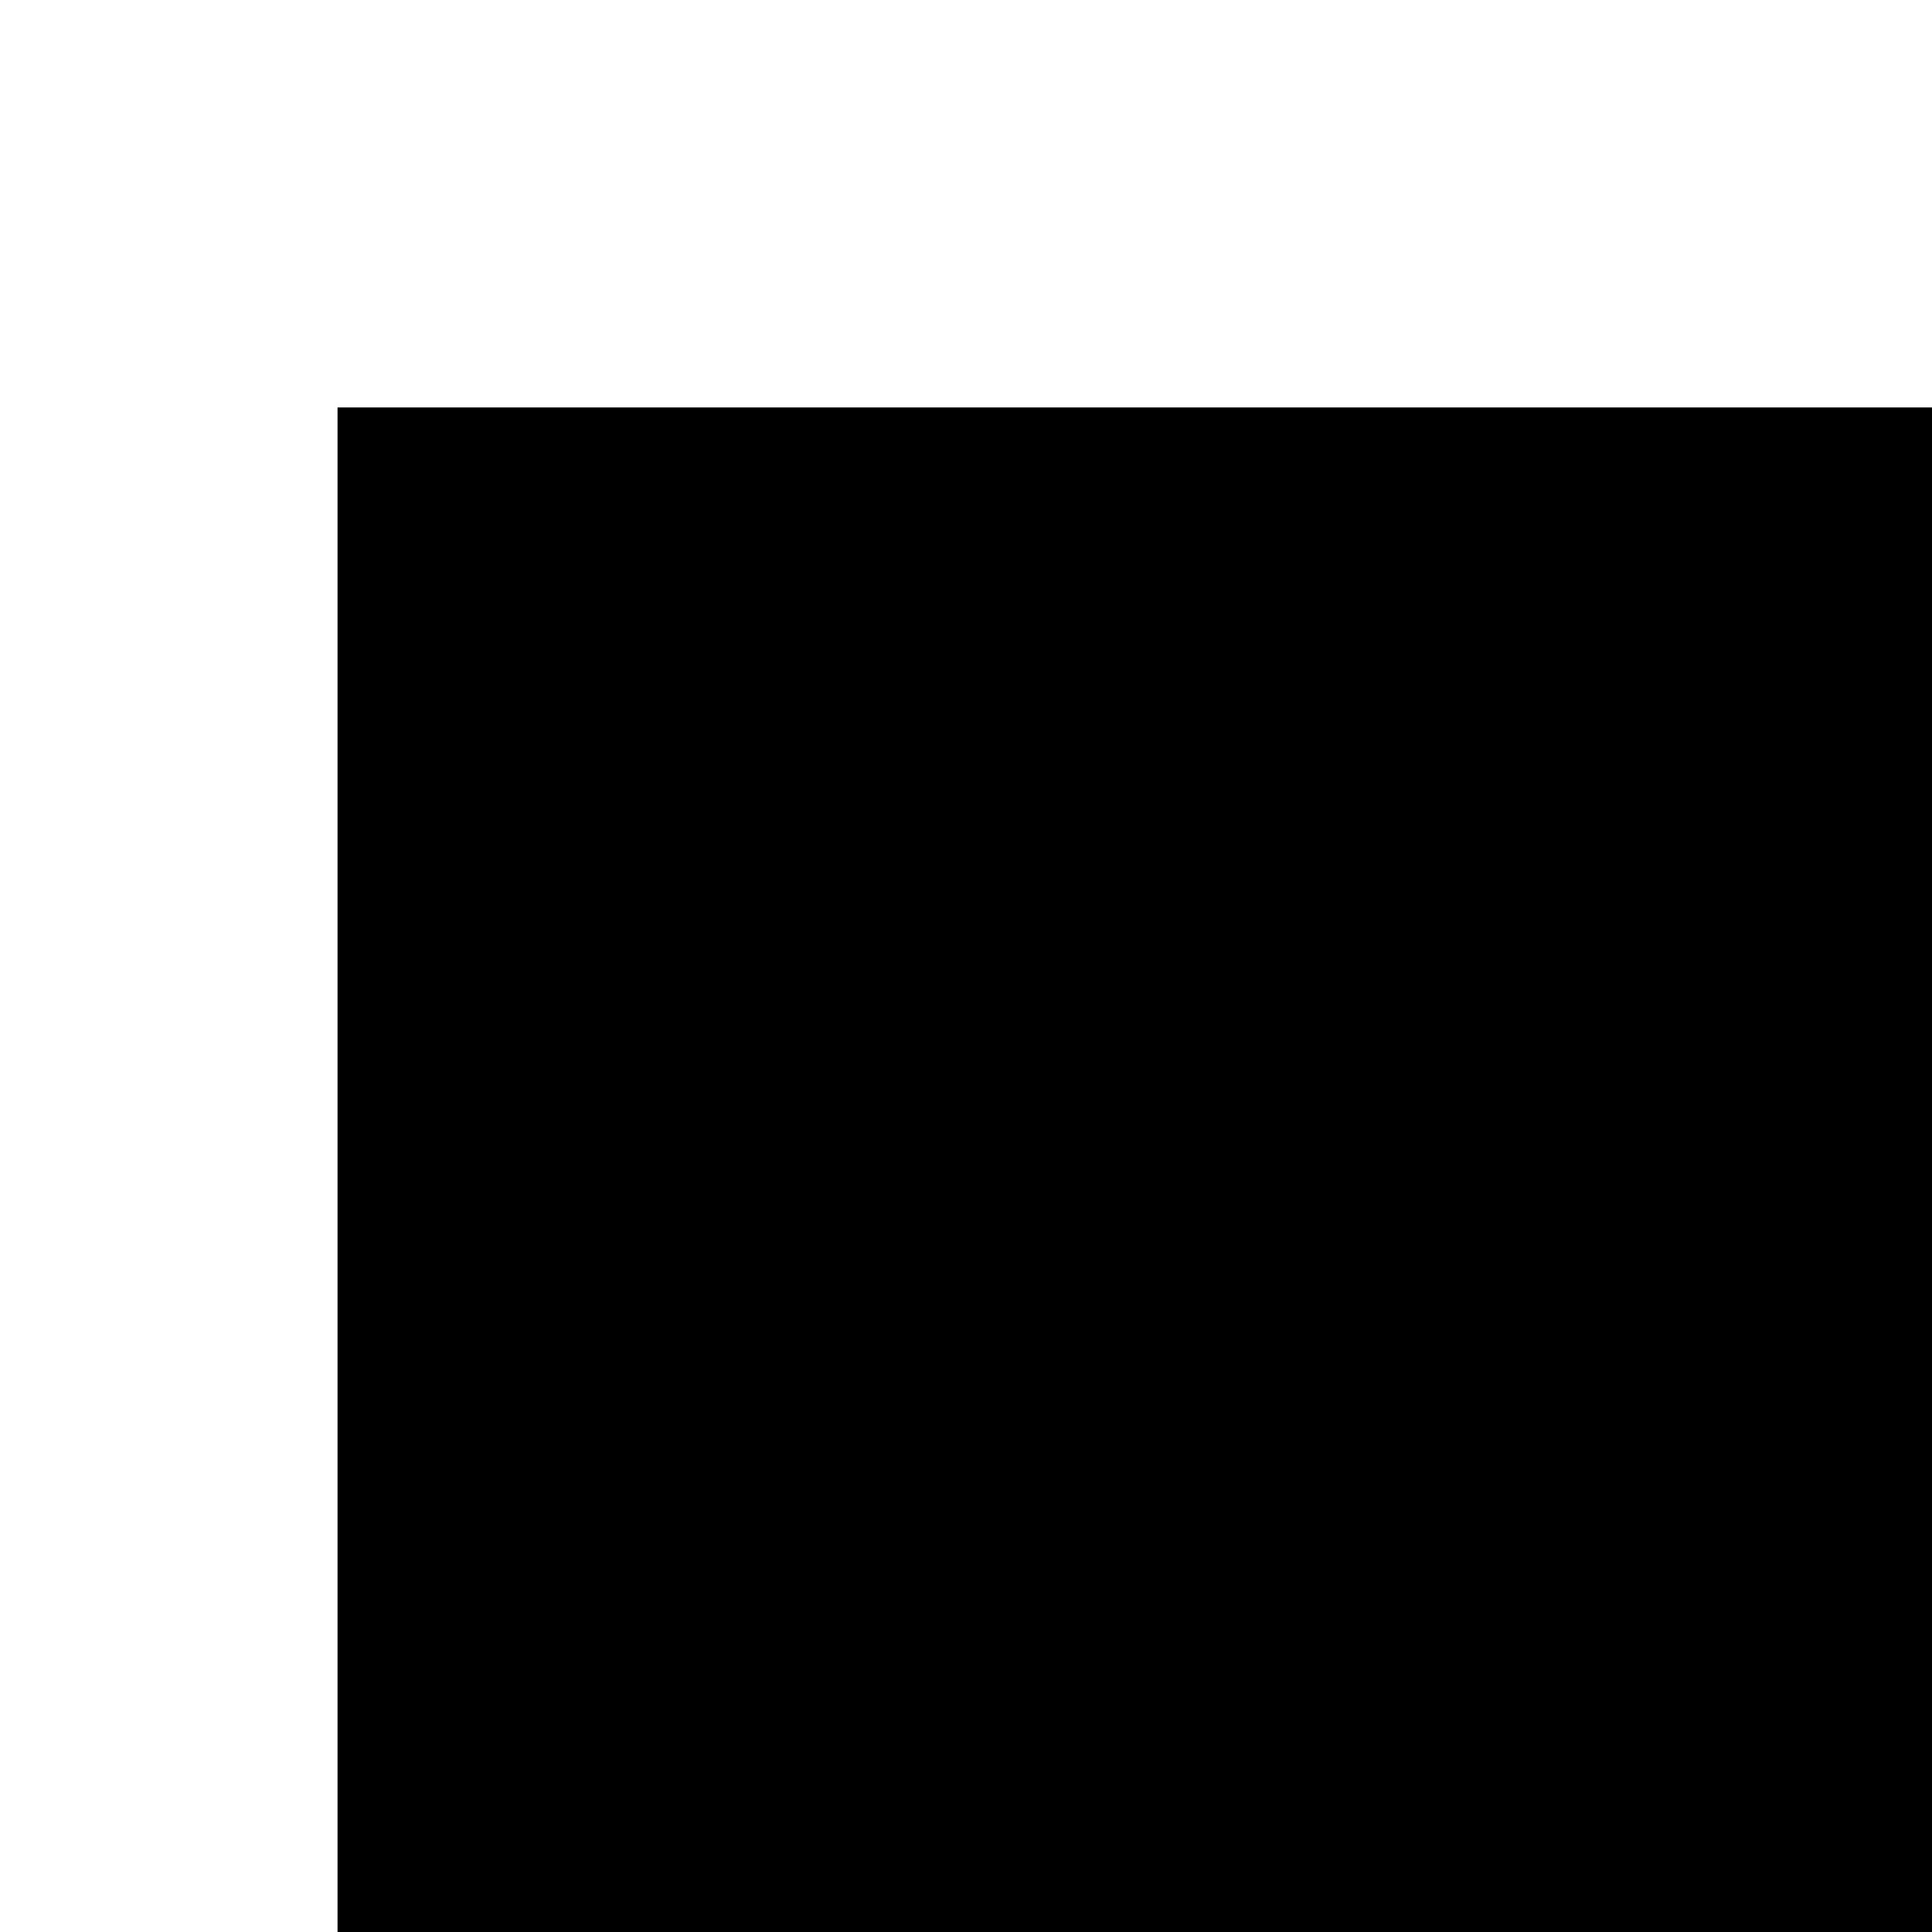 <?xml version="1.0" encoding="UTF-8" standalone="no"?>
<!-- Created with Inkscape (http://www.inkscape.org/) -->

<svg
   xmlns:osb="http://www.openswatchbook.org/uri/2009/osb"
   xmlns:dc="http://purl.org/dc/elements/1.1/"
   xmlns:cc="http://creativecommons.org/ns#"
   xmlns:rdf="http://www.w3.org/1999/02/22-rdf-syntax-ns#"
   xmlns:svg="http://www.w3.org/2000/svg"
   xmlns="http://www.w3.org/2000/svg"
   xmlns:sodipodi="http://sodipodi.sourceforge.net/DTD/sodipodi-0.dtd"
   xmlns:inkscape="http://www.inkscape.org/namespaces/inkscape"
   width="1417.323"
   height="1417.323"
   viewBox="0 0 1417.323 1417.323"
   id="svg2"
   version="1.1"
   inkscape:version="0.91 r13725"
   inkscape:export-filename="/Users/vpn7n/VP/nagraj-dot-net/static/img/code.png"
   inkscape:export-xdpi="150"
   inkscape:export-ydpi="150"
   sodipodi:docname="code.svg">
  <defs
     id="defs4">
    <linearGradient
       id="linearGradient4288"
       osb:paint="solid">
      <stop
         style="stop-color:#ff0000;stop-opacity:1;"
         offset="0"
         id="stop4290" />
    </linearGradient>
    <inkscape:perspective
       sodipodi:type="inkscape:persp3d"
       inkscape:vp_x="488.07945 : 165.80433 : 1"
       inkscape:vp_y="0 : 1000.0001 : 0"
       inkscape:vp_z="1929.1092 : 537.23288 : 1"
       inkscape:persp3d-origin="922.88003 : 301.0124 : 1"
       id="perspective4242" />
    <inkscape:perspective
       sodipodi:type="inkscape:persp3d"
       inkscape:vp_x="0 : 708.6614 : 1"
       inkscape:vp_y="0 : 1000 : 0"
       inkscape:vp_z="1417.3228 : 708.6614 : 1"
       inkscape:persp3d-origin="708.6614 : 472.44093 : 1"
       id="perspective4138" />
  </defs>
  <sodipodi:namedview
     id="base"
     pagecolor="#ffffff"
     bordercolor="#666666"
     borderopacity="1.0"
     inkscape:pageopacity="0.0"
     inkscape:pageshadow="2"
     inkscape:zoom="0.35"
     inkscape:cx="1447.429"
     inkscape:cy="721.02806"
     inkscape:document-units="px"
     inkscape:current-layer="layer1"
     showgrid="false"
     units="px"
     inkscape:snap-grids="true"
     inkscape:window-width="1680"
     inkscape:window-height="914"
     inkscape:window-x="0"
     inkscape:window-y="1"
     inkscape:window-maximized="1" />
  <g
     inkscape:label="Layer 1"
     inkscape:groupmode="layer"
     id="layer1"
     transform="translate(0,364.961)"
     style="display:inline">
    <rect
       style="opacity:0.868;fill:#000000;fill-opacity:0"
       id="rect4136"
       width="394.286"
       height="560"
       x="368.571"
       y="20.934" />
    <g
       sodipodi:type="inkscape:box3d"
       id="g4140"
       style="opacity:0.868;fill:#000000;fill-opacity:0"
       inkscape:perspectiveID="#perspective4138"
       inkscape:corner0="0.60020324 : 0.57817892 : 0 : 1"
       inkscape:corner7="0.71056212 : -0.006240042 : 0.25 : 1">
      <path
         sodipodi:type="inkscape:box3dside"
         id="path4150"
         style="fill:#afafde;fill-rule:evenodd;stroke:none;stroke-width:1px;stroke-linecap:butt;stroke-linejoin:round;stroke-opacity:1"
         inkscape:box3dsidetype="13"
         d="m 442.857,495.219 -28.571,-9.775 127.902,-18.074 32.34,7.376 z"
         points="414.286,485.444 542.187,467.37 574.527,474.746 442.857,495.219 " />
      <path
         sodipodi:type="inkscape:box3dside"
         id="path4148"
         style="fill:#d7d7ff;fill-rule:evenodd;stroke:none;stroke-width:1px;stroke-linecap:butt;stroke-linejoin:round;stroke-opacity:1"
         inkscape:box3dsidetype="14"
         d="m 414.286,143.791 0,341.653 127.902,-18.074 0,-298.087 z"
         points="414.286,485.444 542.187,467.37 542.187,169.282 414.286,143.791 " />
      <path
         sodipodi:type="inkscape:box3dside"
         id="path4152"
         style="fill:#e9e9ff;fill-rule:evenodd;stroke:none;stroke-width:1px;stroke-linecap:butt;stroke-linejoin:round;stroke-opacity:1"
         inkscape:box3dsidetype="11"
         d="m 574.527,158.879 -32.34,10.404 0,298.087 32.34,7.376 z"
         points="542.187,169.282 542.187,467.37 574.527,474.746 574.527,158.879 " />
      <path
         sodipodi:type="inkscape:box3dside"
         id="path4144"
         style="fill:#4d4d9f;fill-rule:evenodd;stroke:none;stroke-width:1px;stroke-linecap:butt;stroke-linejoin:round;stroke-opacity:1"
         inkscape:box3dsidetype="5"
         d="m 442.857,130.004 -28.571,13.787 127.902,25.491 32.34,-10.404 z"
         points="414.286,143.791 542.187,169.282 574.527,158.879 442.857,130.004 " />
      <path
         sodipodi:type="inkscape:box3dside"
         id="path4142"
         style="fill:#353564;fill-rule:evenodd;stroke:none;stroke-width:1px;stroke-linecap:butt;stroke-linejoin:round;stroke-opacity:1"
         inkscape:box3dsidetype="6"
         d="m 442.857,130.004 0,365.215 131.67,-20.473 0,-315.867 z"
         points="442.857,495.219 574.527,474.746 574.527,158.879 442.857,130.004 " />
      <path
         sodipodi:type="inkscape:box3dside"
         id="path4146"
         style="fill:#8686bf;fill-rule:evenodd;stroke:none;stroke-width:1px;stroke-linecap:butt;stroke-linejoin:round;stroke-opacity:1"
         inkscape:box3dsidetype="3"
         d="m 442.857,130.004 -28.571,13.787 0,341.653 28.571,9.775 z"
         points="414.286,143.791 414.286,485.444 442.857,495.219 442.857,130.004 " />
    </g>
    <g
       sodipodi:type="inkscape:box3d"
       id="g4154"
       style="opacity:0.868;fill:#000000;fill-opacity:0"
       inkscape:perspectiveID="#perspective4138"
       inkscape:corner0="0.25268436 : 0.40790442 : 0 : 1"
       inkscape:corner7="-0.28521181 : -0.094688671 : 0.25 : 1">
      <path
         sodipodi:type="inkscape:box3dside"
         id="path4164"
         style="fill:#afafde;fill-rule:evenodd;stroke:none;stroke-width:1px;stroke-linecap:butt;stroke-linejoin:round;stroke-opacity:1"
         inkscape:box3dsidetype="13"
         d="M 565.714,607.861 991.428,806.648 1101.788,686.687 707.395,563.913 Z"
         points="991.428,806.648 1101.788,686.687 707.395,563.913 565.714,607.861 " />
      <path
         sodipodi:type="inkscape:box3dside"
         id="path4156"
         style="fill:#353564;fill-rule:evenodd;stroke:none;stroke-width:1px;stroke-linecap:butt;stroke-linejoin:round;stroke-opacity:1"
         inkscape:box3dsidetype="6"
         d="m 565.714,206.648 0,401.213 141.681,-43.948 0,-334.463 z"
         points="565.714,607.861 707.395,563.913 707.395,229.449 565.714,206.648 " />
      <path
         sodipodi:type="inkscape:box3dside"
         id="path4166"
         style="fill:#e9e9ff;fill-rule:evenodd;stroke:none;stroke-width:1px;stroke-linecap:butt;stroke-linejoin:round;stroke-opacity:1"
         inkscape:box3dsidetype="11"
         d="m 707.395,229.449 394.393,-63.698 0,520.936 -394.393,-122.774 z"
         points="1101.788,165.751 1101.788,686.687 707.395,563.913 707.395,229.449 " />
      <path
         sodipodi:type="inkscape:box3dside"
         id="path4158"
         style="fill:#4d4d9f;fill-rule:evenodd;stroke:none;stroke-width:1px;stroke-linecap:butt;stroke-linejoin:round;stroke-opacity:1"
         inkscape:box3dsidetype="5"
         d="M 565.714,206.648 991.428,103.512 1101.788,165.751 707.395,229.449 Z"
         points="991.428,103.512 1101.788,165.751 707.395,229.449 565.714,206.648 " />
      <path
         sodipodi:type="inkscape:box3dside"
         id="path4162"
         style="fill:#d7d7ff;fill-rule:evenodd;stroke:none;stroke-width:1px;stroke-linecap:butt;stroke-linejoin:round;stroke-opacity:1"
         inkscape:box3dsidetype="14"
         d="m 991.428,103.512 0,703.136 110.36,-119.961 0,-520.936 z"
         points="991.428,806.648 1101.788,686.687 1101.788,165.751 991.428,103.512 " />
      <path
         sodipodi:type="inkscape:box3dside"
         id="path4160"
         style="fill:#8686bf;fill-rule:evenodd;stroke:none;stroke-width:1px;stroke-linecap:butt;stroke-linejoin:round;stroke-opacity:1"
         inkscape:box3dsidetype="3"
         d="m 565.714,206.648 425.714,-103.136 0,703.136 -425.714,-198.787 z"
         points="991.428,103.512 991.428,806.648 565.714,607.861 565.714,206.648 " />
    </g>
    <g
       sodipodi:type="inkscape:box3d"
       id="g4200"
       style="opacity:0.868;fill:#ff0000;fill-opacity:0"
       inkscape:perspectiveID="#perspective4138"
       inkscape:corner0="4.9055119 : 2.5472749 : 0 : 1"
       inkscape:corner7="-0.21509018 : 0.18681263 : 0.25 : 1">
      <path
         sodipodi:type="inkscape:box3dside"
         id="path4210"
         style="fill:#afafde;fill-rule:evenodd;stroke:none;stroke-width:1px;stroke-linecap:butt;stroke-linejoin:round;stroke-opacity:1"
         inkscape:box3dsidetype="13"
         d="m 120,352.067 782.857,54.581 124.278,-15.206 -854.445,-39.715 z"
         points="902.857,406.648 1027.135,391.442 172.689,351.727 120,352.067 " />
      <path
         sodipodi:type="inkscape:box3dside"
         id="path4202"
         style="fill:#353564;fill-rule:evenodd;stroke:none;stroke-width:1px;stroke-linecap:butt;stroke-linejoin:round;stroke-opacity:1"
         inkscape:box3dsidetype="6"
         d="m 120,-47.638 0,399.705 52.689,-0.34 0,-383.471 z"
         points="120,352.067 172.689,351.727 172.689,-31.744 120,-47.638 " />
      <path
         sodipodi:type="inkscape:box3dside"
         id="path4212"
         style="fill:#e9e9ff;fill-rule:evenodd;stroke:none;stroke-width:1px;stroke-linecap:butt;stroke-linejoin:round;stroke-opacity:1"
         inkscape:box3dsidetype="11"
         d="m 172.689,-31.744 854.445,-1857.653 0,2280.838 -854.445,-39.715 z"
         points="1027.135,-1889.397 1027.135,391.442 172.689,351.727 172.689,-31.744 " />
      <path
         sodipodi:type="inkscape:box3dside"
         id="path4204"
         style="fill:#4d4d9f;fill-rule:evenodd;stroke:none;stroke-width:1px;stroke-linecap:butt;stroke-linejoin:round;stroke-opacity:1"
         inkscape:box3dsidetype="5"
         d="M 120,-47.638 902.857,-2600.656 1027.135,-1889.397 172.689,-31.744 Z"
         points="902.857,-2600.656 1027.135,-1889.397 172.689,-31.744 120,-47.638 " />
      <path
         sodipodi:type="inkscape:box3dside"
         id="path4208"
         style="fill:#d7d7ff;fill-rule:evenodd;stroke:none;stroke-width:1px;stroke-linecap:butt;stroke-linejoin:round;stroke-opacity:1"
         inkscape:box3dsidetype="14"
         d="m 902.857,-2600.656 0,3007.304 124.278,-15.206 0,-2280.838 z"
         points="902.857,406.648 1027.135,391.442 1027.135,-1889.397 902.857,-2600.656 " />
      <path
         sodipodi:type="inkscape:box3dside"
         id="path4206"
         style="fill:#8686bf;fill-rule:evenodd;stroke:none;stroke-width:1px;stroke-linecap:butt;stroke-linejoin:round;stroke-opacity:1"
         inkscape:box3dsidetype="3"
         d="m 120,-47.638 782.857,-2553.018 0,3007.304 -782.857,-54.581 z"
         points="902.857,-2600.656 902.857,406.648 120,352.067 120,-47.638 " />
    </g>
    <g
       sodipodi:type="inkscape:box3d"
       id="g4214"
       style="opacity:0.868;fill:#ff0000;fill-opacity:0"
       inkscape:perspectiveID="#perspective4138"
       inkscape:corner0="1.0002541 : 0.55036605 : 0 : 1"
       inkscape:corner7="-0.35239816 : -0.011776795 : 0.25 : 1">
      <path
         sodipodi:type="inkscape:box3dside"
         id="path4224"
         style="fill:#afafde;fill-rule:evenodd;stroke:none;stroke-width:1px;stroke-linecap:butt;stroke-linejoin:round;stroke-opacity:1"
         inkscape:box3dsidetype="13"
         d="M 354.286,467.684 1094.286,726.648 1184.258,619.989 472.388,453.909 Z"
         points="1094.286,726.648 1184.258,619.989 472.388,453.909 354.286,467.684 " />
      <path
         sodipodi:type="inkscape:box3dside"
         id="path4216"
         style="fill:#353564;fill-rule:evenodd;stroke:none;stroke-width:1px;stroke-linecap:butt;stroke-linejoin:round;stroke-opacity:1"
         inkscape:box3dsidetype="6"
         d="m 354.286,186.648 0,281.036 118.102,-13.774 0,-249.813 z"
         points="354.286,467.684 472.388,453.909 472.388,204.096 354.286,186.648 " />
      <path
         sodipodi:type="inkscape:box3dside"
         id="path4226"
         style="fill:#e9e9ff;fill-rule:evenodd;stroke:none;stroke-width:1px;stroke-linecap:butt;stroke-linejoin:round;stroke-opacity:1"
         inkscape:box3dsidetype="11"
         d="m 472.388,204.096 711.87,-210.379 0,626.272 -711.87,-166.08 z"
         points="1184.258,-6.282 1184.258,619.989 472.388,453.909 472.388,204.096 " />
      <path
         sodipodi:type="inkscape:box3dside"
         id="path4218"
         style="fill:#4d4d9f;fill-rule:evenodd;stroke:none;stroke-width:1px;stroke-linecap:butt;stroke-linejoin:round;stroke-opacity:1"
         inkscape:box3dsidetype="5"
         d="M 354.286,186.648 1094.286,-141.39 1184.258,-6.282 472.388,204.096 Z"
         points="1094.286,-141.39 1184.258,-6.282 472.388,204.096 354.286,186.648 " />
      <path
         sodipodi:type="inkscape:box3dside"
         id="path4222"
         style="fill:#d7d7ff;fill-rule:evenodd;stroke:none;stroke-width:1px;stroke-linecap:butt;stroke-linejoin:round;stroke-opacity:1"
         inkscape:box3dsidetype="14"
         d="m 1094.286,-141.39 0,868.038 89.972,-106.658 0,-626.272 z"
         points="1094.286,726.648 1184.258,619.989 1184.258,-6.282 1094.286,-141.39 " />
      <path
         sodipodi:type="inkscape:box3dside"
         id="path4220"
         style="fill:#8686bf;fill-rule:evenodd;stroke:none;stroke-width:1px;stroke-linecap:butt;stroke-linejoin:round;stroke-opacity:1"
         inkscape:box3dsidetype="3"
         d="m 354.286,186.648 740,-328.038 0,868.038 L 354.286,467.684 Z"
         points="1094.286,-141.39 1094.286,726.648 354.286,467.684 354.286,186.648 " />
    </g>
    <g
       sodipodi:type="inkscape:box3d"
       id="g4228"
       style="opacity:0.868;fill:#ff0000;fill-opacity:0"
       inkscape:perspectiveID="#perspective4138"
       inkscape:corner0="-0.049687726 : 0.52394377 : 0 : 1"
       inkscape:corner7="-0.14471895 : 0.069974607 : 0.25 : 1">
      <path
         sodipodi:type="inkscape:box3dside"
         id="path4238"
         style="fill:#afafde;fill-rule:evenodd;stroke:none;stroke-width:1px;stroke-linecap:butt;stroke-linejoin:round;stroke-opacity:1"
         inkscape:box3dsidetype="13"
         d="m 745.714,518.639 82.857,19.438 133.168,-43.965 -76.143,-11.908 z"
         points="828.571,538.076 961.739,494.111 885.596,482.203 745.714,518.639 " />
      <path
         sodipodi:type="inkscape:box3dside"
         id="path4230"
         style="fill:#353564;fill-rule:evenodd;stroke:none;stroke-width:1px;stroke-linecap:butt;stroke-linejoin:round;stroke-opacity:1"
         inkscape:box3dsidetype="6"
         d="m 745.714,40.934 0,477.705 139.882,-36.436 0,-378.209 z"
         points="745.714,518.639 885.596,482.203 885.596,103.994 745.714,40.934 " />
      <path
         sodipodi:type="inkscape:box3dside"
         id="path4240"
         style="fill:#e9e9ff;fill-rule:evenodd;stroke:none;stroke-width:1px;stroke-linecap:butt;stroke-linejoin:round;stroke-opacity:1"
         inkscape:box3dsidetype="11"
         d="m 885.596,103.994 76.143,-20.61 0,410.727 -76.143,-11.908 z"
         points="961.739,83.384 961.739,494.111 885.596,482.203 885.596,103.994 " />
      <path
         sodipodi:type="inkscape:box3dside"
         id="path4232"
         style="fill:#4d4d9f;fill-rule:evenodd;stroke:none;stroke-width:1px;stroke-linecap:butt;stroke-linejoin:round;stroke-opacity:1"
         inkscape:box3dsidetype="5"
         d="M 745.714,40.934 828.571,7.293 961.739,83.384 885.596,103.994 Z"
         points="828.571,7.293 961.739,83.384 885.596,103.994 745.714,40.934 " />
      <path
         sodipodi:type="inkscape:box3dside"
         id="path4236"
         style="fill:#d7d7ff;fill-rule:evenodd;stroke:none;stroke-width:1px;stroke-linecap:butt;stroke-linejoin:round;stroke-opacity:1"
         inkscape:box3dsidetype="14"
         d="m 828.571,7.293 0,530.784 133.168,-43.965 0,-410.727 z"
         points="828.571,538.076 961.739,494.111 961.739,83.384 828.571,7.293 " />
      <path
         sodipodi:type="inkscape:box3dside"
         id="path4234"
         style="fill:#8686bf;fill-rule:evenodd;stroke:none;stroke-width:1px;stroke-linecap:butt;stroke-linejoin:round;stroke-opacity:1"
         inkscape:box3dsidetype="3"
         d="m 745.714,40.934 82.857,-33.641 0,530.784 -82.857,-19.438 z"
         points="828.571,7.293 828.571,538.076 745.714,518.639 745.714,40.934 " />
    </g>
    <g
       sodipodi:type="inkscape:box3d"
       id="g4256"
       style="opacity:0.868;fill:#ff0000;fill-opacity:0"
       inkscape:perspectiveID="#perspective4138"
       inkscape:corner0="-0.37836716 : 0.47416108 : 0 : 1"
       inkscape:corner7="-0.41085154 : 0.39439588 : 0.25 : 1">
      <path
         sodipodi:type="inkscape:box3dside"
         id="path4268"
         style="fill:#e9e9ff;fill-rule:evenodd;stroke:none;stroke-width:1px;stroke-linecap:butt;stroke-linejoin:round;stroke-opacity:1"
         inkscape:box3dsidetype="11"
         d="m 1219.541,70.718 47.21,-10.567 0,95.055 -47.21,7.025 z"
         points="1266.751,60.151 1266.751,155.206 1219.541,162.231 1219.541,70.718 " />
      <path
         sodipodi:type="inkscape:box3dside"
         id="path4258"
         style="fill:#353564;fill-rule:evenodd;stroke:none;stroke-width:1px;stroke-linecap:butt;stroke-linejoin:round;stroke-opacity:1"
         inkscape:box3dsidetype="6"
         d="m 1140,-39.066 0,128.316 79.541,72.981 0,-91.512 z"
         points="1140,89.249 1219.541,162.231 1219.541,70.718 1140,-39.066 " />
      <path
         sodipodi:type="inkscape:box3dside"
         id="path4260"
         style="fill:#4d4d9f;fill-rule:evenodd;stroke:none;stroke-width:1px;stroke-linecap:butt;stroke-linejoin:round;stroke-opacity:1"
         inkscape:box3dsidetype="5"
         d="m 1140,-39.066 62.857,-21.105 63.894,120.322 -47.21,10.567 z"
         points="1202.857,-60.171 1266.751,60.151 1219.541,70.718 1140,-39.066 " />
      <path
         sodipodi:type="inkscape:box3dside"
         id="path4266"
         style="fill:#afafde;fill-rule:evenodd;stroke:none;stroke-width:1px;stroke-linecap:butt;stroke-linejoin:round;stroke-opacity:1"
         inkscape:box3dsidetype="13"
         d="m 1140,89.249 62.857,-14.03 63.894,79.986 -47.21,7.025 z"
         points="1202.857,75.219 1266.751,155.206 1219.541,162.231 1140,89.249 " />
      <path
         sodipodi:type="inkscape:box3dside"
         id="path4264"
         style="fill:#d7d7ff;fill-rule:evenodd;stroke:none;stroke-width:1px;stroke-linecap:butt;stroke-linejoin:round;stroke-opacity:1"
         inkscape:box3dsidetype="14"
         d="m 1202.857,-60.171 0,135.391 63.894,79.986 0,-95.055 z"
         points="1202.857,75.219 1266.751,155.206 1266.751,60.151 1202.857,-60.171 " />
      <path
         sodipodi:type="inkscape:box3dside"
         id="path4262"
         style="fill:#8686bf;fill-rule:evenodd;stroke:none;stroke-width:1px;stroke-linecap:butt;stroke-linejoin:round;stroke-opacity:1"
         inkscape:box3dsidetype="3"
         d="m 1140,-39.066 62.857,-21.105 0,135.391 -62.857,14.03 z"
         points="1202.857,-60.171 1202.857,75.219 1140,89.249 1140,-39.066 " />
    </g>
    <path
       style="opacity:0.868;fill:#ff0000;fill-opacity:0"
       id="path4284"
       sodipodi:type="arc"
       sodipodi:cx="761.42859"
       sodipodi:cy="686.64801"
       sodipodi:rx="264.28571"
       sodipodi:ry="168.57143"
       sodipodi:start="0"
       sodipodi:end="0.25968405"
       d="m 1025.714,686.648 a 264.286,168.571 0 0 1 -8.861,43.285 L 761.429,686.648 Z" />
    <g
       sodipodi:type="inkscape:box3d"
       id="g5756"
       style="opacity:0.868;fill:#6f0000;fill-opacity:0;stroke:#ff6000;stroke-width:1;stroke-miterlimit:4;stroke-dasharray:none;stroke-opacity:1"
       inkscape:perspectiveID="#perspective4242"
       inkscape:corner0="0.85196748 : 0.26147528 : 0 : 1"
       inkscape:corner7="-2.5093079 : -1.0622182 : 0.25 : 1">
      <path
         sodipodi:type="inkscape:box3dside"
         id="path5762"
         style="fill:#8686bf;fill-rule:evenodd;stroke:none;stroke-width:1px;stroke-linecap:butt;stroke-linejoin:round;stroke-opacity:1"
         inkscape:box3dsidetype="3"
         d="m 722.857,672.362 -522.857,477.02 0,-877.02 522.857,1114.75 z"
         points="200,1149.382 200,272.362 722.857,1387.112 722.857,672.362 " />
      <path
         sodipodi:type="inkscape:box3dside"
         id="path5758"
         style="fill:#353564;fill-rule:evenodd;stroke:none;stroke-width:1px;stroke-linecap:butt;stroke-linejoin:round;stroke-opacity:1"
         inkscape:box3dsidetype="6"
         d="m 722.857,672.362 0,714.75 143.467,-103.71 0,-629.74 z"
         points="722.857,1387.112 866.324,1283.402 866.324,653.661 722.857,672.362 " />
      <path
         sodipodi:type="inkscape:box3dside"
         id="path5760"
         style="fill:#4d4d9f;fill-rule:evenodd;stroke:none;stroke-width:1px;stroke-linecap:butt;stroke-linejoin:round;stroke-opacity:1"
         inkscape:box3dsidetype="5"
         d="M 722.857,672.362 200,1149.382 -143.266,1275.295 866.324,653.661 Z"
         points="200,1149.382 -143.266,1275.295 866.324,653.661 722.857,672.362 " />
      <path
         sodipodi:type="inkscape:box3dside"
         id="path5768"
         style="fill:#e9e9ff;fill-rule:evenodd;stroke:none;stroke-width:1px;stroke-linecap:butt;stroke-linejoin:round;stroke-opacity:1"
         inkscape:box3dsidetype="11"
         d="m 866.324,653.661 -1009.59,621.634 0,-1051.128 1009.59,1059.234 z"
         points="-143.266,1275.295 -143.266,224.168 866.324,1283.402 866.324,653.661 " />
      <path
         sodipodi:type="inkscape:box3dside"
         id="path5766"
         style="fill:#afafde;fill-rule:evenodd;stroke:none;stroke-width:1px;stroke-linecap:butt;stroke-linejoin:round;stroke-opacity:1"
         inkscape:box3dsidetype="13"
         d="M 722.857,1387.112 200,272.362 -143.266,224.168 866.324,1283.402 Z"
         points="200,272.362 -143.266,224.168 866.324,1283.402 722.857,1387.112 " />
      <path
         sodipodi:type="inkscape:box3dside"
         id="path5764"
         style="fill:#d7d7ff;fill-rule:evenodd;stroke:none;stroke-width:1px;stroke-linecap:butt;stroke-linejoin:round;stroke-opacity:1"
         inkscape:box3dsidetype="14"
         d="m 200,1149.382 0,-877.02 -343.266,-48.195 0,1051.128 z"
         points="200,272.362 -143.266,224.168 -143.266,1275.295 200,1149.382 " />
    </g>
    <g
       sodipodi:type="inkscape:box3d"
       id="g5770"
       style="opacity:0.868;fill:#6f0000;fill-opacity:0;stroke:#ff6000;stroke-width:1;stroke-miterlimit:4;stroke-dasharray:none;stroke-opacity:1"
       inkscape:perspectiveID="#perspective4242"
       inkscape:corner0="0.25590055 : 0.78686854 : 0 : 1"
       inkscape:corner7="-0.286116 : 0.55821486 : 0.25 : 1">
      <path
         sodipodi:type="inkscape:box3dside"
         id="path5782"
         style="fill:#e9e9ff;fill-rule:evenodd;stroke:none;stroke-width:1px;stroke-linecap:butt;stroke-linejoin:round;stroke-opacity:1"
         inkscape:box3dsidetype="11"
         d="m 1016.041,212.586 296.886,-378.991 0,237.221 -296.886,293.609 z"
         points="1312.928,-166.405 1312.928,70.816 1016.041,364.425 1016.041,212.586 " />
      <path
         sodipodi:type="inkscape:box3dside"
         id="path5772"
         style="fill:#353564;fill-rule:evenodd;stroke:none;stroke-width:1px;stroke-linecap:butt;stroke-linejoin:round;stroke-opacity:1"
         inkscape:box3dsidetype="6"
         d="m 834.286,152.362 0,182.064 181.756,29.999 0,-151.839 z"
         points="834.286,334.426 1016.041,364.425 1016.041,212.586 834.286,152.362 " />
      <path
         sodipodi:type="inkscape:box3dside"
         id="path5774"
         style="fill:#4d4d9f;fill-rule:evenodd;stroke:none;stroke-width:1px;stroke-linecap:butt;stroke-linejoin:round;stroke-opacity:1"
         inkscape:box3dsidetype="5"
         d="m 834.286,152.362 262.857,-557.438 215.785,238.671 -296.886,378.991 z"
         points="1097.143,-405.076 1312.928,-166.405 1016.041,212.586 834.286,152.362 " />
      <path
         sodipodi:type="inkscape:box3dside"
         id="path5780"
         style="fill:#afafde;fill-rule:evenodd;stroke:none;stroke-width:1px;stroke-linecap:butt;stroke-linejoin:round;stroke-opacity:1"
         inkscape:box3dsidetype="13"
         d="M 834.286,334.426 1097.143,-84.781 1312.928,70.816 1016.041,364.425 Z"
         points="1097.143,-84.781 1312.928,70.816 1016.041,364.425 834.286,334.426 " />
      <path
         sodipodi:type="inkscape:box3dside"
         id="path5778"
         style="fill:#d7d7ff;fill-rule:evenodd;stroke:none;stroke-width:1px;stroke-linecap:butt;stroke-linejoin:round;stroke-opacity:1"
         inkscape:box3dsidetype="14"
         d="m 1097.143,-405.076 0,320.295 215.785,155.597 0,-237.221 z"
         points="1097.143,-84.781 1312.928,70.816 1312.928,-166.405 1097.143,-405.076 " />
      <path
         sodipodi:type="inkscape:box3dside"
         id="path5776"
         style="fill:#8686bf;fill-rule:evenodd;stroke:none;stroke-width:1px;stroke-linecap:butt;stroke-linejoin:round;stroke-opacity:1"
         inkscape:box3dsidetype="3"
         d="m 834.286,152.362 262.857,-557.438 0,320.295 -262.857,419.206 z"
         points="1097.143,-405.076 1097.143,-84.781 834.286,334.426 834.286,152.362 " />
    </g>
    <g
       sodipodi:type="inkscape:box3d"
       id="g5862"
       style="opacity:0.868;fill:#6f0000;fill-opacity:0;fill-rule:evenodd;stroke:#a5ff00;stroke-width:1;stroke-miterlimit:4;stroke-dasharray:none;stroke-opacity:1"
       inkscape:perspectiveID="#perspective4242"
       inkscape:corner0="0.16015612 : 0.1331807 : 0 : 1"
       inkscape:corner7="-3.6779177 : -2.0936721 : 0.25 : 1">
      <path
         sodipodi:type="inkscape:box3dside"
         id="path5868"
         style="fill:#8686bf;fill-rule:evenodd;stroke:none;stroke-width:1px;stroke-linecap:butt;stroke-linejoin:round;stroke-opacity:1"
         inkscape:box3dsidetype="3"
         d="m 862.857,655.219 -537.143,331.561 0,-831.561 537.143,2419.442 z"
         points="325.714,986.781 325.714,155.219 862.857,2574.662 862.857,655.219 " />
      <path
         sodipodi:type="inkscape:box3dside"
         id="path5864"
         style="fill:#353564;fill-rule:evenodd;stroke:none;stroke-width:1px;stroke-linecap:butt;stroke-linejoin:round;stroke-opacity:1"
         inkscape:box3dsidetype="6"
         d="m 862.857,655.219 0,1919.442 189.031,-365.125 0,-1579.153 z"
         points="862.857,2574.662 1051.888,2209.537 1051.888,630.383 862.857,655.219 " />
      <path
         sodipodi:type="inkscape:box3dside"
         id="path5866"
         style="fill:#4d4d9f;fill-rule:evenodd;stroke:none;stroke-width:1px;stroke-linecap:butt;stroke-linejoin:round;stroke-opacity:1"
         inkscape:box3dsidetype="5"
         d="M 862.857,655.219 325.714,986.781 160.614,1035.346 1051.888,630.383 Z"
         points="325.714,986.781 160.614,1035.346 1051.888,630.383 862.857,655.219 " />
      <path
         sodipodi:type="inkscape:box3dside"
         id="path5874"
         style="fill:#e9e9ff;fill-rule:evenodd;stroke:none;stroke-width:1px;stroke-linecap:butt;stroke-linejoin:round;stroke-opacity:1"
         inkscape:box3dsidetype="11"
         d="m 1051.888,630.383 -891.273,404.963 0,-917.186 891.273,2091.377 z"
         points="160.614,1035.346 160.614,118.16 1051.888,2209.537 1051.888,630.383 " />
      <path
         sodipodi:type="inkscape:box3dside"
         id="path5872"
         style="fill:#afafde;fill-rule:evenodd;stroke:none;stroke-width:1px;stroke-linecap:butt;stroke-linejoin:round;stroke-opacity:1"
         inkscape:box3dsidetype="13"
         d="M 862.857,2574.662 325.714,155.219 160.614,118.16 1051.888,2209.537 Z"
         points="325.714,155.219 160.614,118.16 1051.888,2209.537 862.857,2574.662 " />
      <path
         sodipodi:type="inkscape:box3dside"
         id="path5870"
         style="fill:#d7d7ff;fill-rule:evenodd;stroke:none;stroke-width:1px;stroke-linecap:butt;stroke-linejoin:round;stroke-opacity:1"
         inkscape:box3dsidetype="14"
         d="m 325.714,986.781 0,-831.561 -165.1,-37.06 0,917.186 z"
         points="325.714,155.219 160.614,118.16 160.614,1035.346 325.714,986.781 " />
    </g>
    <flowRoot
       xml:space="preserve"
       id="flowRoot5888"
       style="font-style:normal;font-weight:normal;font-size:40px;line-height:125%;font-family:sans-serif;letter-spacing:0px;word-spacing:0px;fill:#000000;fill-opacity:1;stroke:none;stroke-width:1px;stroke-linecap:butt;stroke-linejoin:miter;stroke-opacity:1"
       transform="matrix(13.246,0,0,20.552,-4293.867,-9641.108)"><flowRegion
         id="flowRegion5890"><rect
           id="rect5892"
           width="414.286"
           height="480"
           x="342.857"
           y="465.894" /></flowRegion><flowPara
         id="flowPara5894">&lt;&gt;</flowPara></flowRoot>  </g>
</svg>

